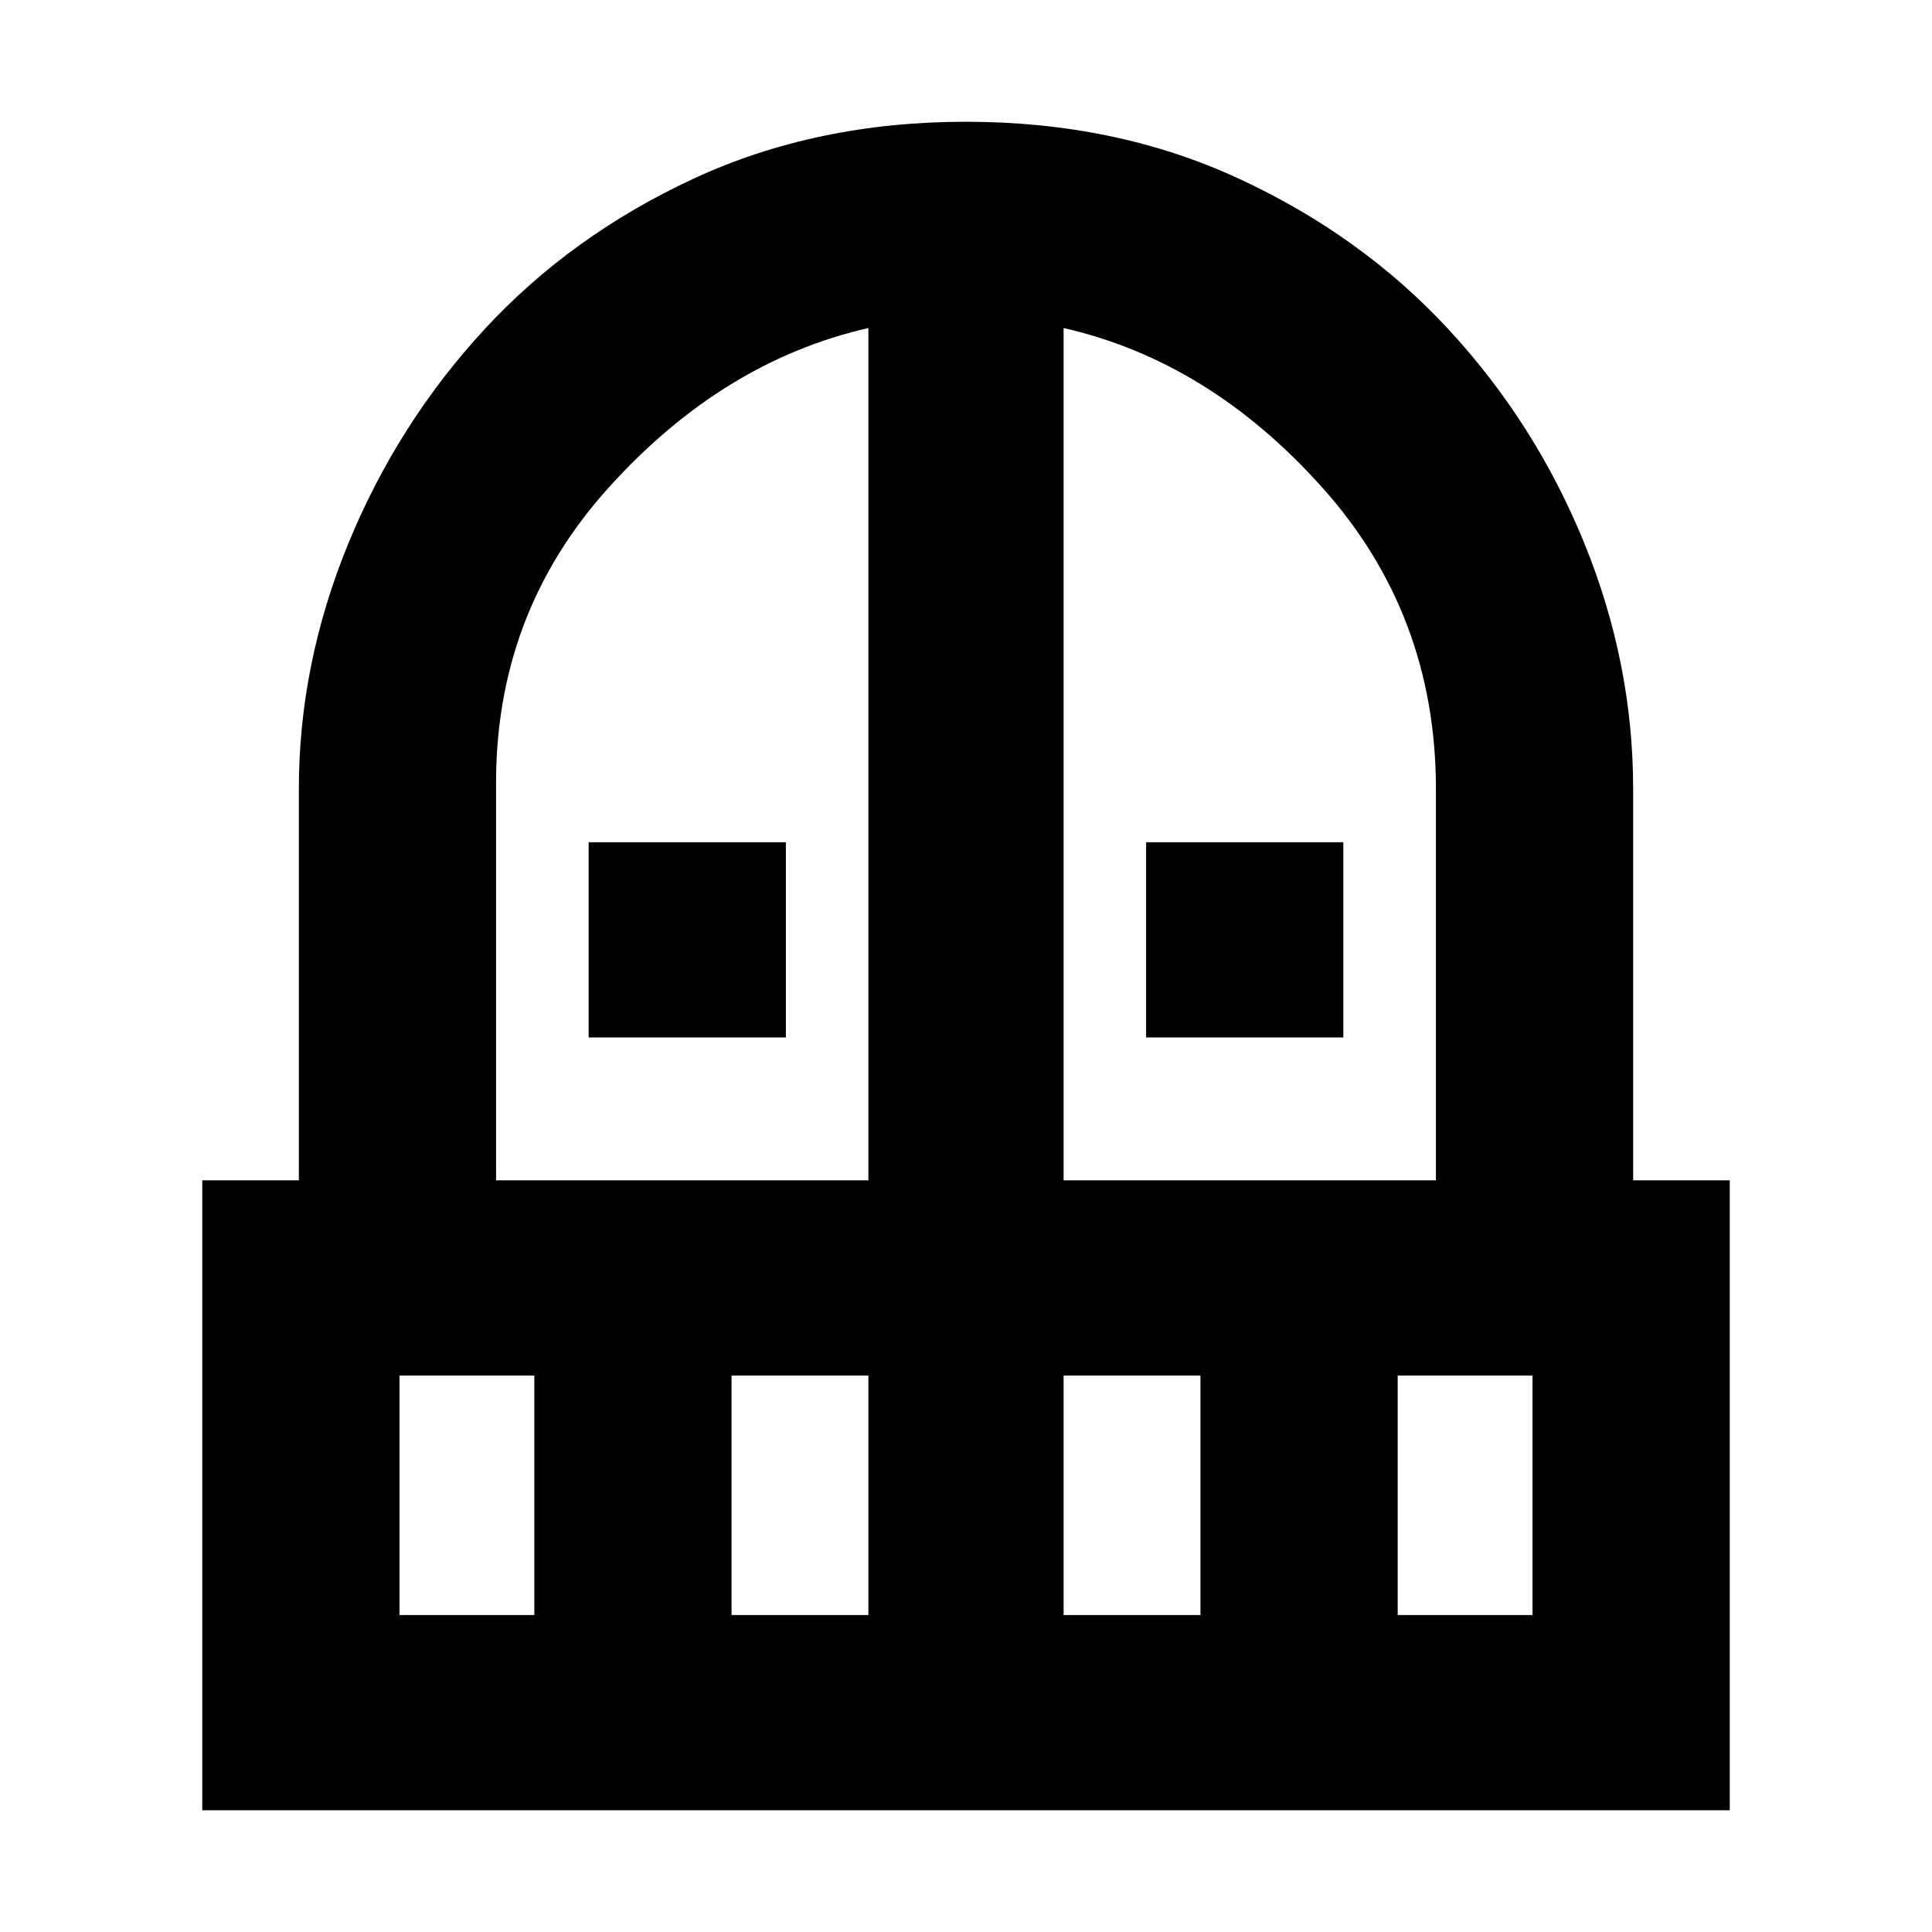 <svg xmlns="http://www.w3.org/2000/svg" height="20" viewBox="0 -960 960 960" width="20"><path d="M292.5-444.5v-97h98v97h-98Zm277 0v-97h98v97h-98Zm-469 384v-313h48V-568q0-61.97 24.5-121.73 24.5-59.77 67.62-106.51 43.12-46.73 104.05-75Q405.61-899.5 480-899.5q74.48 0 135.54 28.25 61.05 28.24 104.26 74.95 43.21 46.71 67.45 106.26Q811.5-630.48 811.5-568v194.5h48v313h-759Zm98-97h67v-119h-67v119Zm165 0h68v-119h-68v119Zm-117-216h185V-797q-72.5 16.5-129.25 79.5T246.5-568v194.5Zm282 0h185V-568q0-86.5-56.25-149.5T528.5-797v423.5Zm0 216h68v-119h-68v119Zm166 0h67v-119h-67v119Z"/></svg>